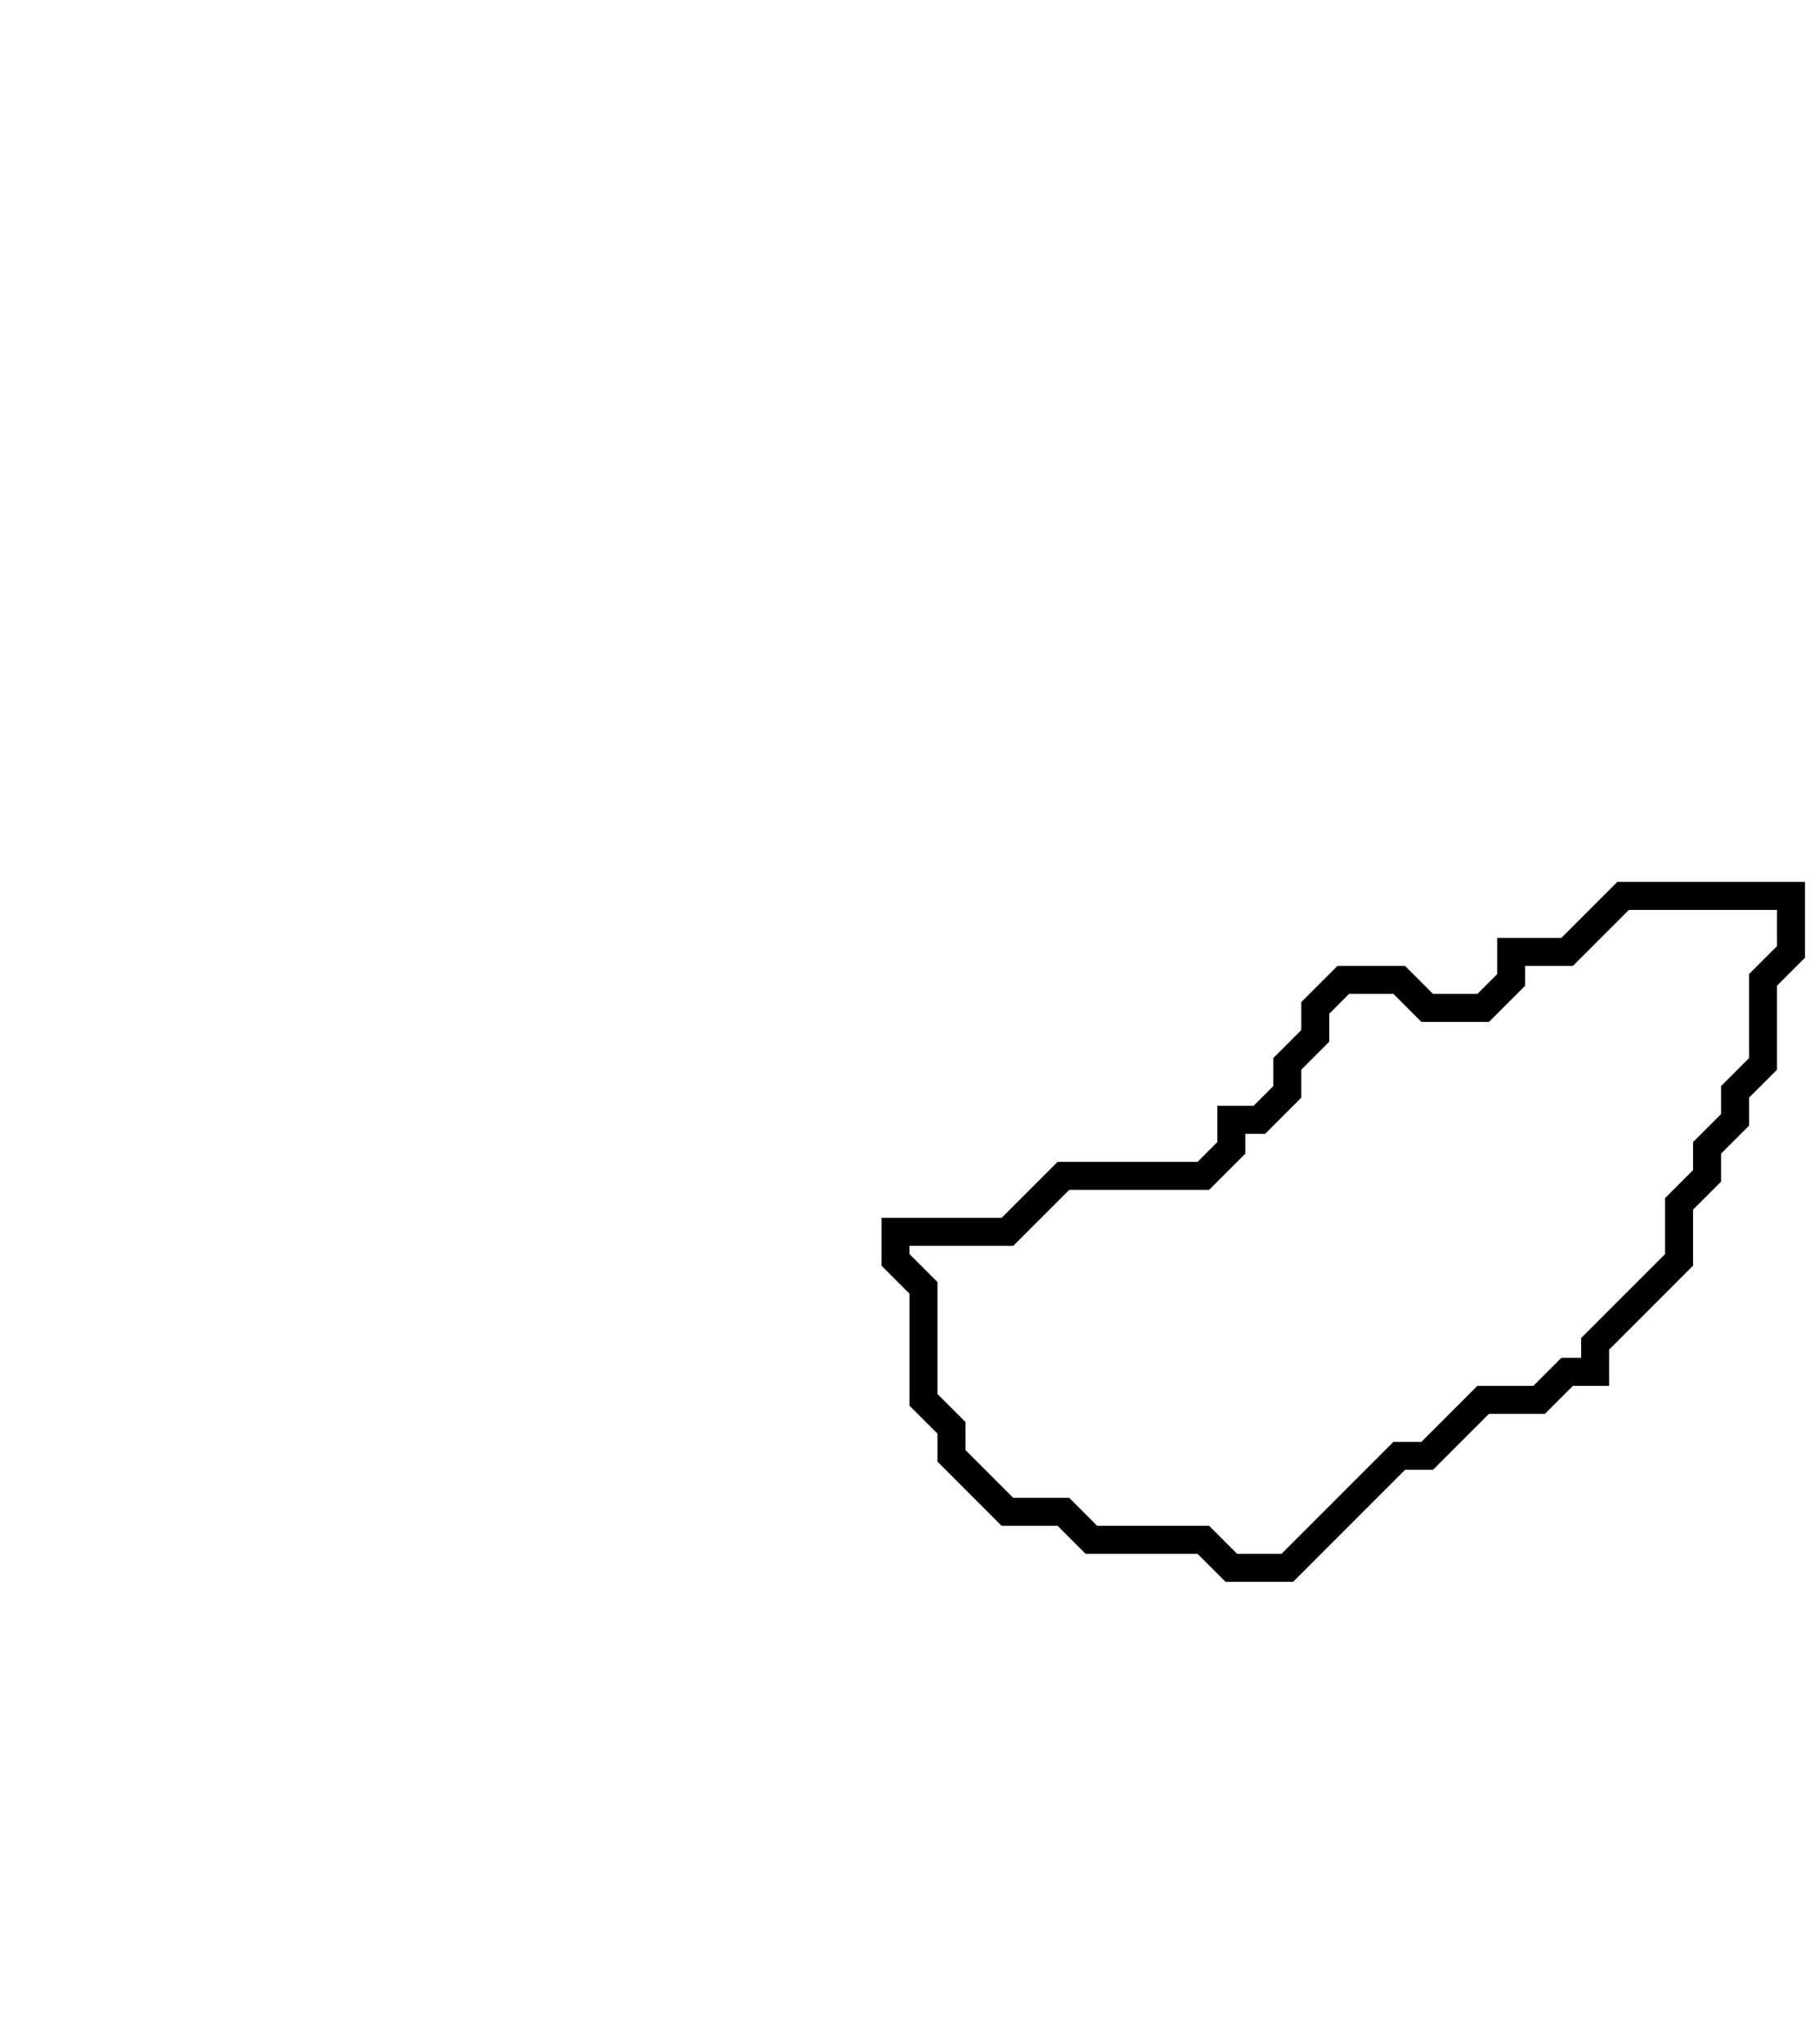 <svg xmlns="http://www.w3.org/2000/svg" width="65" height="73">
  <path d="M 58,32 L 56,34 L 54,34 L 54,35 L 53,36 L 51,36 L 50,35 L 48,35 L 47,36 L 47,37 L 46,38 L 46,39 L 45,40 L 44,40 L 44,41 L 43,42 L 38,42 L 36,44 L 32,44 L 32,45 L 33,46 L 33,50 L 34,51 L 34,52 L 36,54 L 38,54 L 39,55 L 43,55 L 44,56 L 46,56 L 50,52 L 51,52 L 53,50 L 55,50 L 56,49 L 57,49 L 57,48 L 60,45 L 60,43 L 61,42 L 61,41 L 62,40 L 62,39 L 63,38 L 63,35 L 64,34 L 64,32 Z" fill="none" stroke="black" stroke-width="1"/>
</svg>